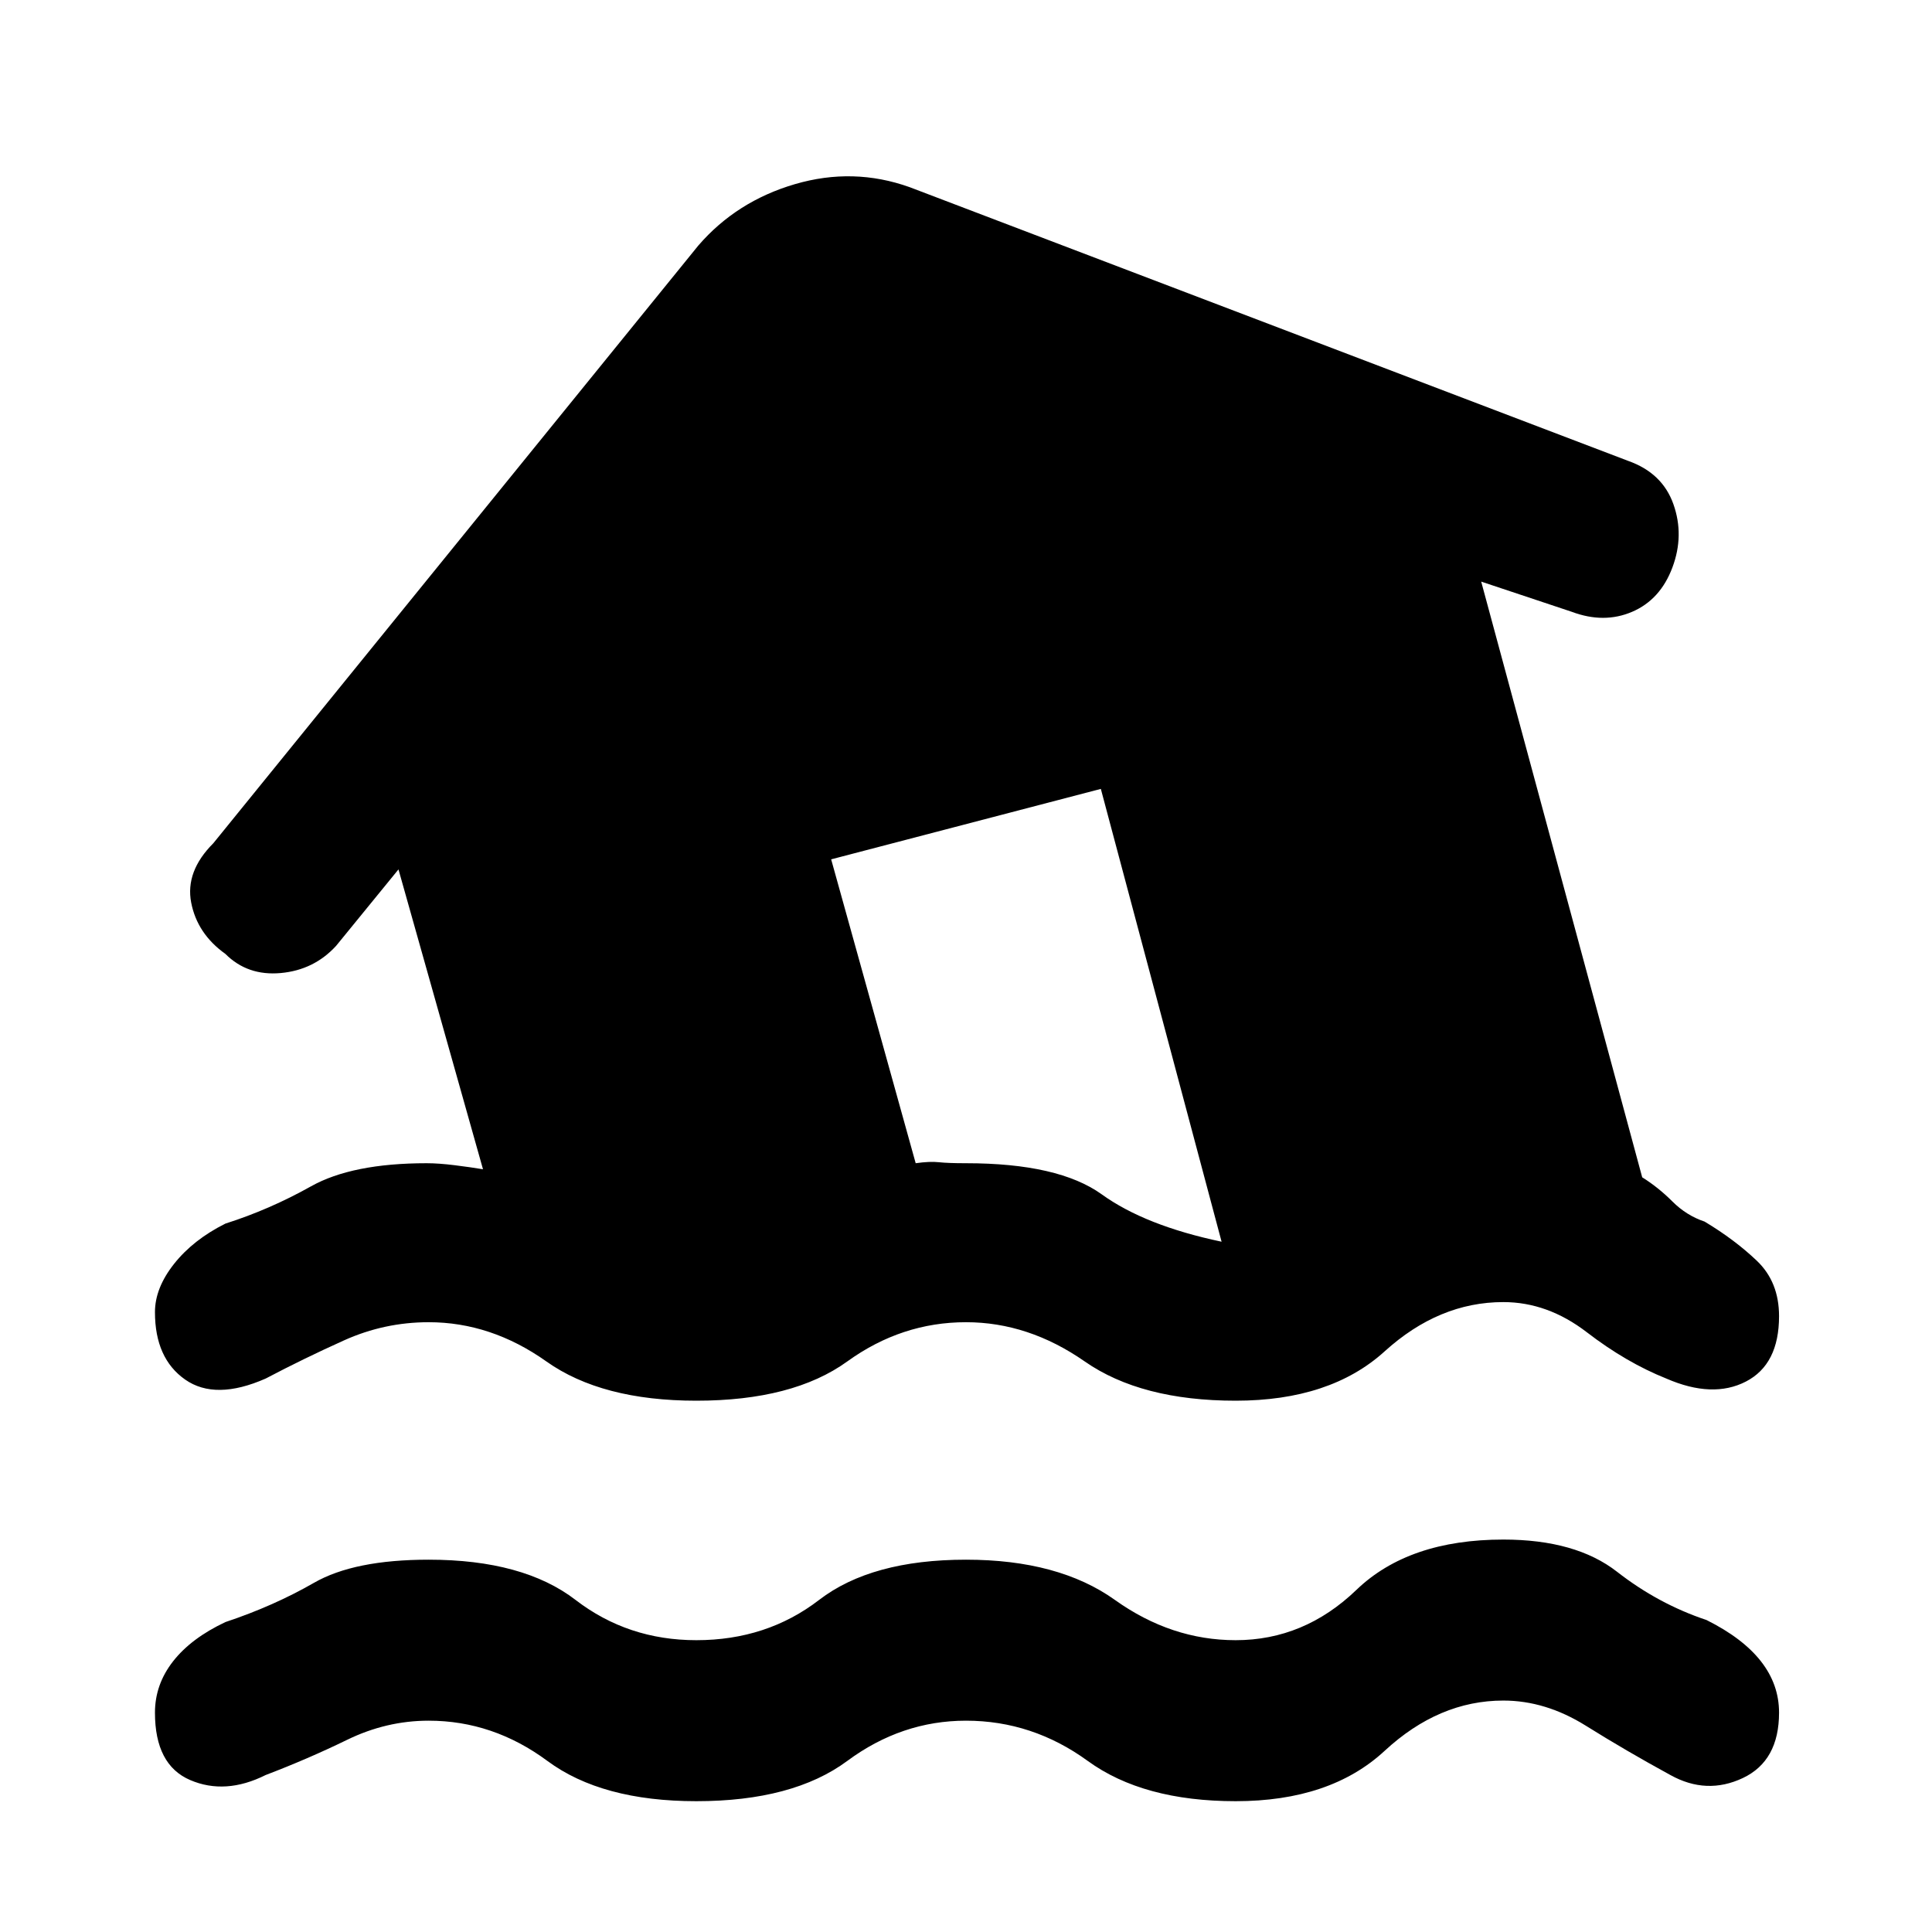 <svg xmlns="http://www.w3.org/2000/svg" height="48" width="48"><path d="M17.3 44.75Q14.95 44.75 13.6 43.75Q12.25 42.75 10.65 42.75Q9.6 42.75 8.625 43.225Q7.65 43.7 6.6 44.1Q5.6 44.6 4.725 44.225Q3.85 43.85 3.85 42.55Q3.85 41.85 4.3 41.275Q4.75 40.7 5.6 40.3Q6.8 39.9 7.8 39.325Q8.8 38.75 10.65 38.75Q13 38.75 14.3 39.75Q15.6 40.75 17.3 40.75Q19.05 40.75 20.35 39.75Q21.65 38.75 24 38.75Q26.3 38.75 27.7 39.75Q29.1 40.75 30.7 40.75Q32.4 40.75 33.7 39.5Q35 38.25 37.35 38.25Q39.15 38.25 40.175 39.05Q41.2 39.85 42.4 40.25Q43.3 40.7 43.75 41.275Q44.2 41.85 44.2 42.55Q44.2 43.75 43.3 44.175Q42.4 44.6 41.5 44.1Q40.4 43.5 39.4 42.875Q38.4 42.25 37.35 42.25Q35.75 42.25 34.4 43.5Q33.05 44.75 30.7 44.75Q28.4 44.75 27.025 43.75Q25.65 42.75 24 42.75Q22.4 42.75 21.05 43.75Q19.7 44.75 17.3 44.75ZM6.6 34.25Q5.35 34.8 4.6 34.275Q3.85 33.75 3.85 32.6Q3.85 32 4.325 31.4Q4.8 30.8 5.6 30.4Q6.7 30.05 7.725 29.475Q8.75 28.9 10.6 28.9Q10.9 28.9 11.3 28.95Q11.7 29 12 29.05L9.9 21.6L8.35 23.5Q7.8 24.1 6.975 24.175Q6.15 24.25 5.6 23.7Q4.9 23.2 4.75 22.425Q4.6 21.65 5.3 20.95L17.35 6.1Q18.3 5 19.75 4.575Q21.2 4.15 22.6 4.65L40.45 11.45Q41.3 11.75 41.575 12.525Q41.85 13.3 41.55 14.1Q41.25 14.9 40.55 15.2Q39.85 15.5 39.05 15.2L36.8 14.45L40.8 29.25Q41.2 29.5 41.55 29.85Q41.9 30.2 42.35 30.35Q43.1 30.8 43.65 31.325Q44.2 31.85 44.2 32.7Q44.2 33.9 43.375 34.325Q42.55 34.75 41.4 34.25Q40.4 33.85 39.425 33.1Q38.45 32.35 37.35 32.35Q35.75 32.35 34.4 33.575Q33.05 34.8 30.7 34.8Q28.35 34.8 26.95 33.825Q25.55 32.85 24 32.85Q22.4 32.85 21.05 33.825Q19.7 34.8 17.3 34.8Q14.95 34.8 13.575 33.825Q12.2 32.85 10.65 32.85Q9.55 32.85 8.55 33.3Q7.55 33.75 6.6 34.25ZM30.35 30.85 27.35 19.6 20.65 21.35 22.75 28.9Q23.1 28.85 23.325 28.875Q23.55 28.9 24 28.9Q26.3 28.9 27.375 29.675Q28.45 30.45 30.35 30.85Z"/></svg>